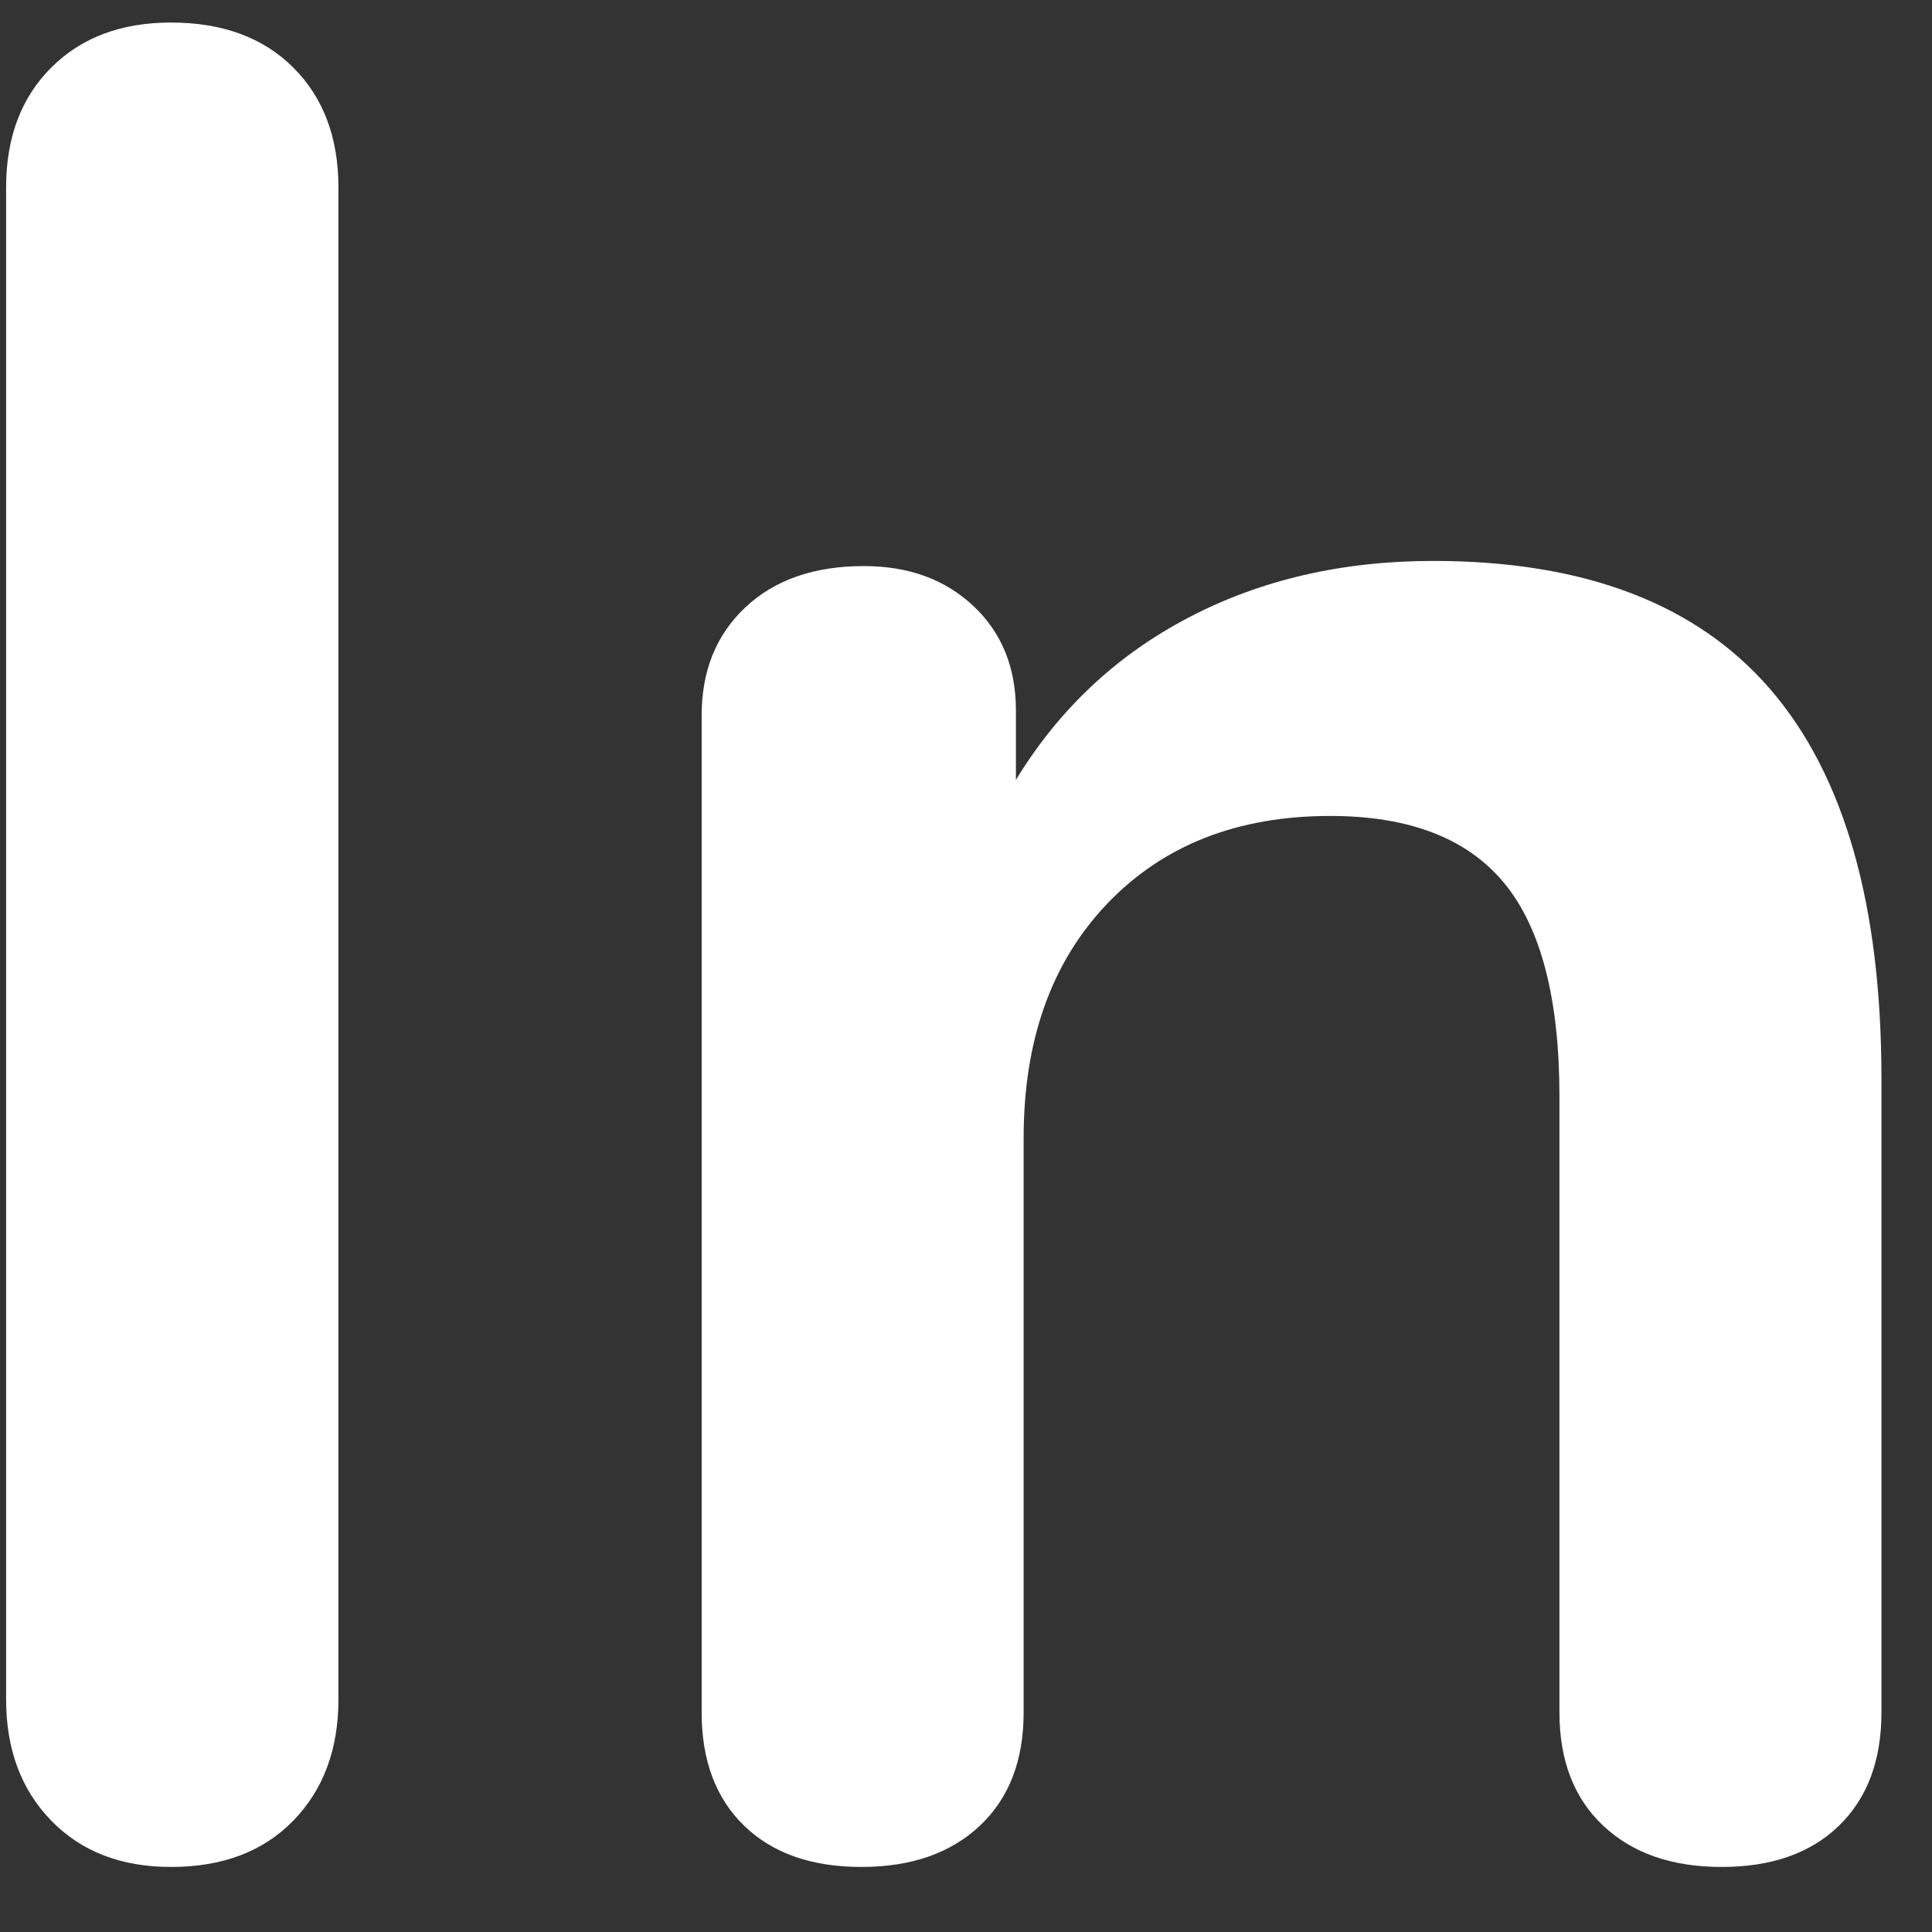 <?xml version="1.0" encoding="UTF-8"?>
<svg width="24px" height="24px" viewBox="0 0 24 24" version="1.1" xmlns="http://www.w3.org/2000/svg">
    <rect x="0" y="0" width="24" height="24" fill="#333333" stroke="none"/>
    <!-- Generator: Sketch 49.1 (51147) - http://www.bohemiancoding.com/sketch -->
    <title>In</title>
    <desc>Created with Sketch.</desc>
    <defs></defs>
    <g id="Page-1" stroke="none" stroke-width="1" fill="none" fill-rule="evenodd">
        <g id="bootstrap-4" transform="translate(-456, -157)" fill="#FFFFFF">
            <path d="M458.124,180.192 C457.505,180.192 457.009,180 456.636,179.616 C456.263,179.232 456.076,178.731 456.076,178.112 L456.076,159.328 C456.076,158.709 456.263,158.213 456.636,157.84 C457.009,157.467 457.505,157.28 458.124,157.28 C458.764,157.28 459.271,157.467 459.644,157.84 C460.017,158.213 460.204,158.709 460.204,159.328 L460.204,178.112 C460.204,178.731 460.017,179.232 459.644,179.616 C459.271,180 458.764,180.192 458.124,180.192 Z M473.804,163.968 C475.681,163.968 477.079,164.501 477.996,165.568 C478.913,166.635 479.372,168.245 479.372,170.4 L479.372,178.272 C479.372,178.869 479.196,179.339 478.844,179.68 C478.492,180.021 478.007,180.192 477.388,180.192 C476.769,180.192 476.279,180.021 475.916,179.68 C475.553,179.339 475.372,178.869 475.372,178.272 L475.372,170.624 C475.372,169.408 475.143,168.523 474.684,167.968 C474.225,167.413 473.505,167.136 472.524,167.136 C471.372,167.136 470.449,167.499 469.756,168.224 C469.063,168.949 468.716,169.92 468.716,171.136 L468.716,178.272 C468.716,178.869 468.535,179.339 468.172,179.68 C467.809,180.021 467.319,180.192 466.7,180.192 C466.081,180.192 465.596,180.021 465.244,179.68 C464.892,179.339 464.716,178.869 464.716,178.272 L464.716,165.888 C464.716,165.333 464.897,164.885 465.26,164.544 C465.623,164.203 466.113,164.032 466.732,164.032 C467.287,164.032 467.74,164.197 468.092,164.528 C468.444,164.859 468.62,165.291 468.62,165.824 L468.62,166.688 C469.153,165.813 469.868,165.141 470.764,164.672 C471.66,164.203 472.673,163.968 473.804,163.968 Z" id="In"></path>
        </g>
    </g>
</svg>